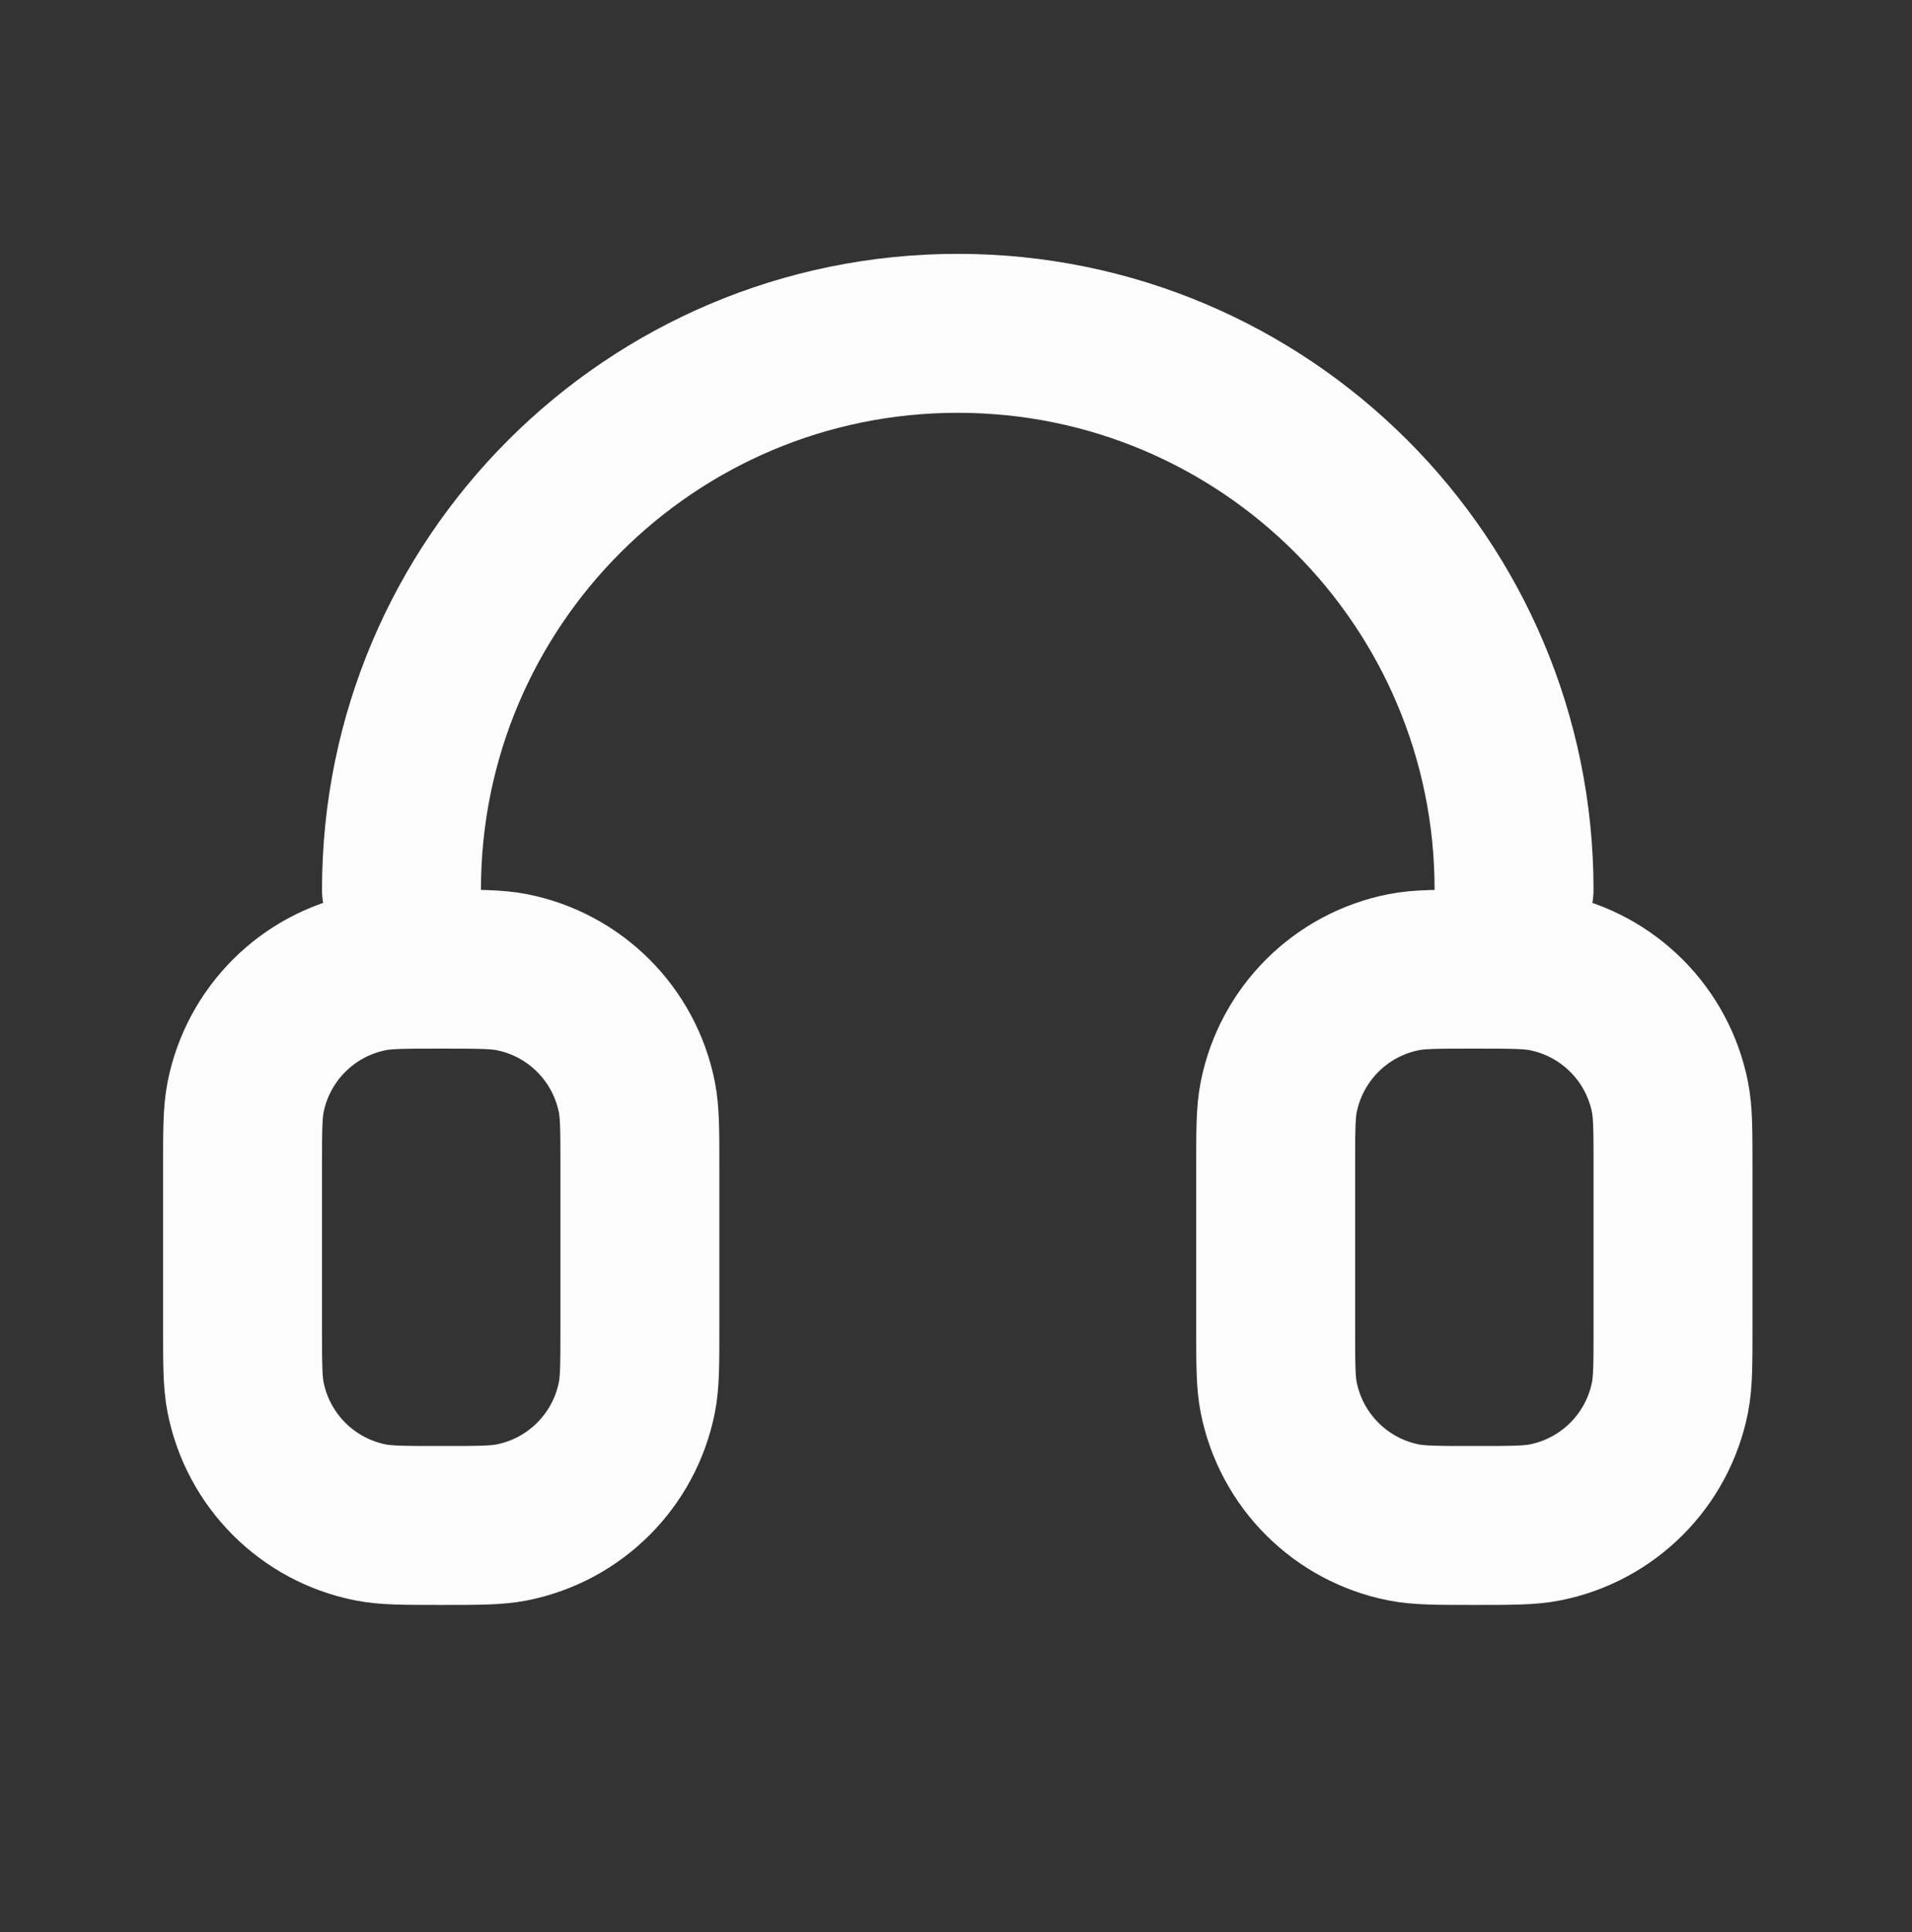 <svg width="95" height="96" viewBox="0 0 95 96" fill="none" xmlns="http://www.w3.org/2000/svg">
<rect x="0" y="0" width="95" height="96" fill="#333333" stroke="none"/>
<path d="M75.228 44.201C75.228 28.936 62.853 16.561 47.588 16.561C32.323 16.561 19.948 28.936 19.948 44.201M63.383 58.021V65.918C63.383 67.753 63.383 68.671 63.534 69.433C64.157 72.566 66.605 75.015 69.737 75.638C70.5 75.79 71.419 75.79 73.254 75.79C75.089 75.79 76.006 75.79 76.769 75.638C79.902 75.015 82.352 72.566 82.975 69.433C83.127 68.671 83.126 67.753 83.126 65.918V58.021C83.126 56.187 83.127 55.269 82.975 54.507C82.352 51.374 79.902 48.925 76.769 48.302C76.006 48.15 75.089 48.15 73.254 48.15C71.419 48.15 70.5 48.15 69.737 48.302C66.605 48.925 64.157 51.374 63.534 54.507C63.383 55.269 63.383 56.187 63.383 58.021ZM31.794 58.021V65.918C31.794 67.753 31.795 68.671 31.643 69.433C31.02 72.566 28.57 75.015 25.437 75.638C24.674 75.79 23.755 75.79 21.921 75.79C20.086 75.79 19.168 75.79 18.406 75.638C15.273 75.015 12.826 72.566 12.203 69.433C12.051 68.671 12.051 67.753 12.051 65.918V58.021C12.051 56.187 12.051 55.269 12.203 54.507C12.826 51.374 15.273 48.925 18.406 48.302C19.168 48.15 20.086 48.15 21.921 48.15C23.755 48.15 24.674 48.15 25.437 48.302C28.57 48.925 31.02 51.374 31.643 54.507C31.795 55.269 31.794 56.187 31.794 58.021Z" stroke="#FCFCFC" stroke-width="7.897" stroke-linecap="round" stroke-linejoin="round"/>
</svg>
